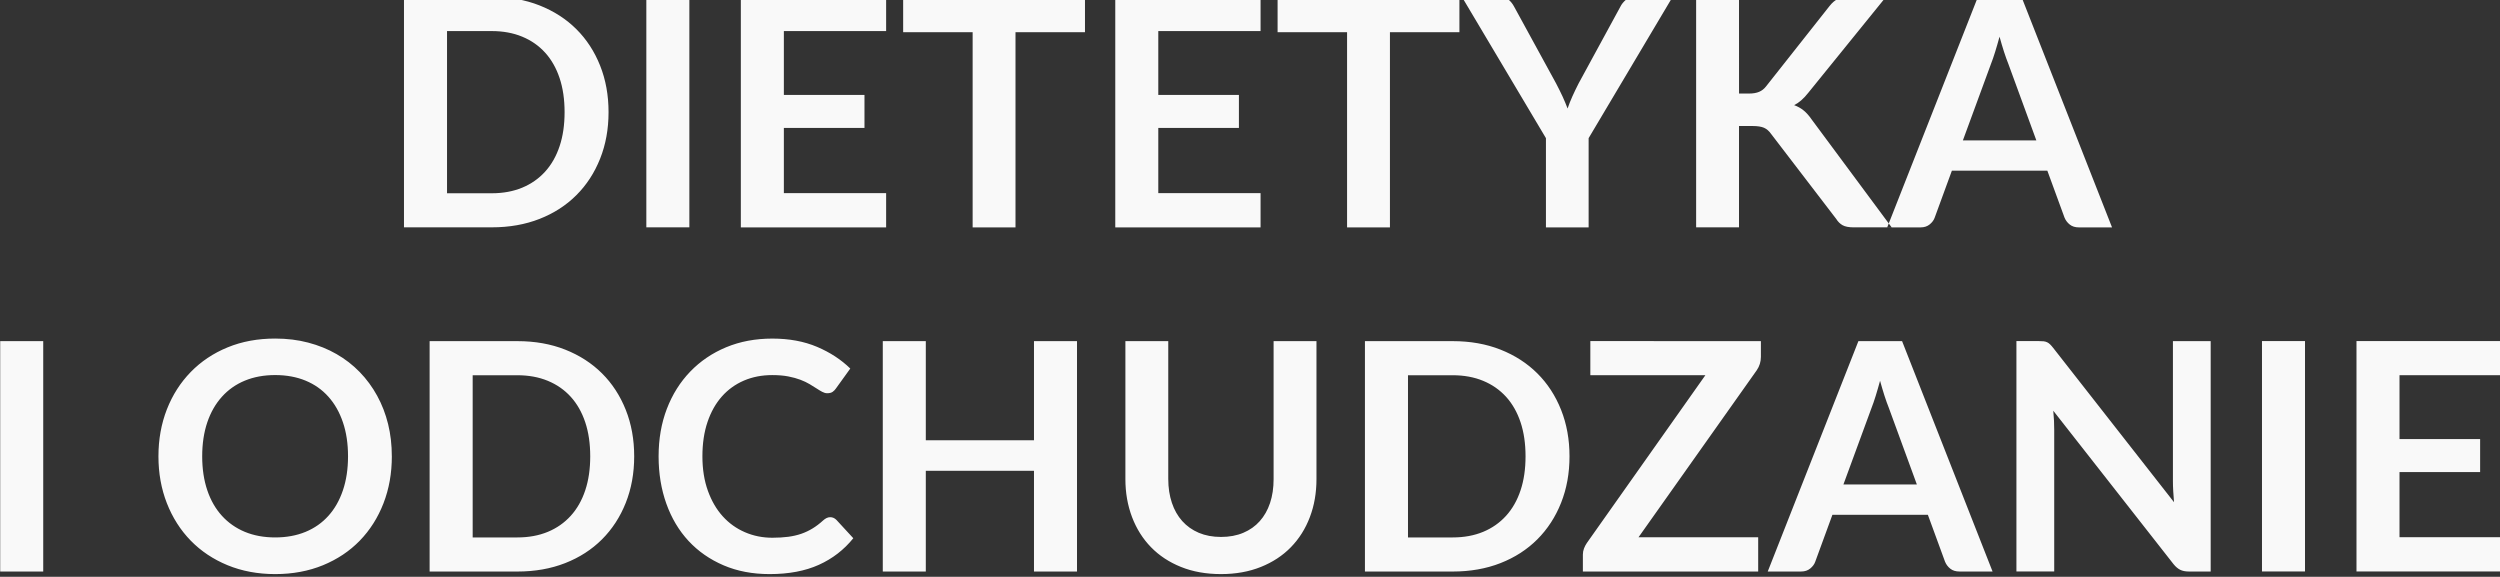 <?xml version="1.0" encoding="UTF-8" standalone="no"?>
<!-- Created with Inkscape (http://www.inkscape.org/) -->

<svg
   xmlns:dc="http://purl.org/dc/elements/1.1/"
   xmlns:cc="http://creativecommons.org/ns#"
   xmlns:rdf="http://www.w3.org/1999/02/22-rdf-syntax-ns#"
   xmlns:svg="http://www.w3.org/2000/svg"
   xmlns="http://www.w3.org/2000/svg"
   xmlns:sodipodi="http://sodipodi.sourceforge.net/DTD/sodipodi-0.dtd"
   xmlns:inkscape="http://www.inkscape.org/namespaces/inkscape"
   width="34.524mm"
   height="7.965mm"
   viewBox="0 0 34.524 7.965"
   version="1.1"
   id="svg4496"
   inkscape:version="0.92.3 (2405546, 2018-03-11)"
   sodipodi:docname="logo_napis_white.svg">
  <rect x="0" y="0" width="34.524" height="7.965" fill="#333333" stroke="none"/>
  <defs
     id="defs4490" />
  <sodipodi:namedview
     id="base"
     pagecolor="#ffffff"
     bordercolor="#666666"
     borderopacity="1.0"
     inkscape:pageopacity="0.0"
     inkscape:pageshadow="2"
     inkscape:zoom="3.959798"
     inkscape:cx="167.04726"
     inkscape:cy="-75.872035"
     inkscape:document-units="mm"
     inkscape:current-layer="g4431"
     showgrid="false"
     fit-margin-top="0"
     fit-margin-left="0"
     fit-margin-right="0"
     fit-margin-bottom="0"
     inkscape:window-width="1920"
     inkscape:window-height="1017"
     inkscape:window-x="-8"
     inkscape:window-y="-8"
     inkscape:window-maximized="1" />
  <g
     inkscape:label="Layer 1"
     inkscape:groupmode="layer"
     id="layer1"
     transform="translate(-0.272,-0.217)">
    <g
       transform="matrix(0.353,0,0,-0.353,-4.006,66.661)"
       id="g4429">
      <g
         id="g4431">
        <path
           d="m 35.926,183.839 c 0,-0.661 -0.11,-1.268 -0.33,-1.82 -0.22,-0.553 -0.53,-1.029 -0.929,-1.427 -0.399,-0.399 -0.879,-0.709 -1.44,-0.929 -0.561,-0.22 -1.184,-0.33 -1.87,-0.33 h -3.434 v 9.013 h 3.434 c 0.686,0 1.309,-0.11 1.87,-0.332 0.561,-0.222 1.041,-0.532 1.44,-0.929 0.399,-0.397 0.709,-0.873 0.929,-1.426 0.22,-0.552 0.33,-1.159 0.33,-1.82 z m -1.72,0 c 0,0.495 -0.064,0.939 -0.195,1.332 -0.131,0.393 -0.32,0.725 -0.567,0.997 -0.247,0.272 -0.547,0.48 -0.898,0.625 -0.351,0.145 -0.748,0.218 -1.188,0.218 h -1.751 v -6.345 h 1.751 c 0.44,0 0.837,0.073 1.188,0.218 0.351,0.145 0.65,0.355 0.898,0.627 0.247,0.272 0.436,0.604 0.567,0.997 0.131,0.392 0.195,0.835 0.195,1.33 z m 4.881,-4.507 h -1.683 v 9.013 h 1.683 z m 7.698,9.013 v -1.334 h -4.001 v -2.499 h 3.154 v -1.291 h -3.154 v -2.55 h 4.001 v -1.34 h -5.684 v 9.013 z m 7.779,0 v -1.378 h -2.718 v -7.636 h -1.677 v 7.636 H 47.451 v 1.378 z m 6.869,0 v -1.334 h -4.001 v -2.499 h 3.154 v -1.291 h -3.154 v -2.55 h 4.001 v -1.34 h -5.684 v 9.013 z m 7.779,0 v -1.378 h -2.718 v -7.636 h -1.677 v 7.636 h -2.718 v 1.378 z m 5.055,-5.523 v -3.491 h -1.67 v 3.491 l -3.285,5.523 h 1.477 c 0.145,0 0.262,-0.035 0.347,-0.106 0.085,-0.071 0.156,-0.16 0.214,-0.268 l 1.646,-3.011 c 0.095,-0.183 0.18,-0.353 0.253,-0.511 0.072,-0.158 0.137,-0.314 0.195,-0.467 0.054,0.158 0.116,0.316 0.187,0.474 0.071,0.158 0.152,0.326 0.243,0.505 l 1.639,3.011 c 0.045,0.091 0.114,0.177 0.205,0.256 0.092,0.079 0.208,0.118 0.349,0.118 h 1.484 z m 5.884,1.745 h 0.393 c 0.158,0 0.289,0.023 0.392,0.067 0.104,0.044 0.193,0.112 0.268,0.208 l 2.487,3.148 c 0.104,0.133 0.214,0.226 0.328,0.278 0.114,0.052 0.257,0.077 0.432,0.077 h 1.446 L 82.862,184.599 c -0.179,-0.229 -0.364,-0.391 -0.555,-0.486 0.137,-0.05 0.262,-0.118 0.372,-0.208 0.11,-0.089 0.214,-0.208 0.314,-0.353 l 3.129,-4.22 h -1.477 c -0.199,0 -0.347,0.029 -0.445,0.085 -0.097,0.056 -0.181,0.137 -0.247,0.245 l -2.55,3.329 c -0.079,0.112 -0.17,0.191 -0.274,0.237 -0.104,0.045 -0.253,0.069 -0.449,0.069 H 80.15 v -3.964 h -1.677 v 9.013 h 1.677 z m 14.592,-5.236 h -1.297 c -0.145,0 -0.264,0.037 -0.356,0.11 -0.091,0.072 -0.16,0.162 -0.205,0.27 l -0.673,1.839 H 88.478 l -0.673,-1.839 c -0.033,-0.095 -0.098,-0.183 -0.193,-0.262 -0.096,-0.079 -0.214,-0.118 -0.355,-0.118 h -1.309 l 3.547,9.013 h 1.708 z m -5.835,3.403 h 2.874 l -1.097,2.998 c -0.054,0.133 -0.11,0.291 -0.169,0.472 -0.058,0.181 -0.116,0.376 -0.174,0.588 -0.058,-0.212 -0.114,-0.409 -0.171,-0.592 -0.056,-0.183 -0.112,-0.343 -0.166,-0.48 z M 13.81,165.868 h -1.683 v 9.013 h 1.683 z m 13.638,4.507 c 0,-0.661 -0.108,-1.272 -0.326,-1.835 -0.218,-0.563 -0.528,-1.052 -0.927,-1.463 -0.399,-0.411 -0.879,-0.731 -1.44,-0.962 -0.561,-0.23 -1.184,-0.347 -1.87,-0.347 -0.682,0 -1.303,0.117 -1.863,0.347 -0.561,0.231 -1.041,0.551 -1.442,0.962 -0.401,0.411 -0.712,0.9 -0.933,1.463 -0.22,0.563 -0.33,1.174 -0.33,1.835 0,0.661 0.11,1.274 0.33,1.837 0.22,0.563 0.532,1.049 0.933,1.461 0.401,0.411 0.881,0.734 1.442,0.964 0.561,0.231 1.182,0.345 1.863,0.345 0.457,0 0.887,-0.052 1.29,-0.158 0.403,-0.106 0.773,-0.255 1.109,-0.449 0.337,-0.193 0.64,-0.428 0.908,-0.704 0.268,-0.276 0.495,-0.586 0.682,-0.927 0.187,-0.341 0.33,-0.71 0.428,-1.109 0.098,-0.399 0.145,-0.819 0.145,-1.259 z m -1.714,0 c 0,0.495 -0.066,0.939 -0.2,1.332 -0.133,0.393 -0.322,0.725 -0.567,0.999 -0.245,0.275 -0.542,0.484 -0.894,0.63 -0.351,0.145 -0.748,0.218 -1.189,0.218 -0.44,0 -0.835,-0.073 -1.186,-0.218 -0.351,-0.145 -0.65,-0.355 -0.897,-0.63 -0.247,-0.274 -0.439,-0.607 -0.572,-0.999 -0.133,-0.393 -0.2,-0.837 -0.2,-1.332 0,-0.495 0.067,-0.937 0.2,-1.33 0.133,-0.393 0.324,-0.725 0.572,-0.997 0.247,-0.272 0.547,-0.482 0.897,-0.628 0.351,-0.145 0.746,-0.218 1.186,-0.218 0.441,0 0.837,0.073 1.189,0.218 0.351,0.145 0.649,0.355 0.894,0.628 0.245,0.272 0.434,0.604 0.567,0.997 0.133,0.392 0.2,0.835 0.2,1.33 z m 11.195,0 c 0,-0.661 -0.11,-1.267 -0.33,-1.82 -0.22,-0.553 -0.53,-1.029 -0.929,-1.428 -0.399,-0.399 -0.879,-0.709 -1.44,-0.929 -0.561,-0.22 -1.184,-0.33 -1.87,-0.33 H 28.926 v 9.013 h 3.434 c 0.686,0 1.309,-0.11 1.87,-0.332 0.561,-0.222 1.041,-0.532 1.44,-0.929 0.399,-0.397 0.708,-0.873 0.929,-1.426 0.22,-0.553 0.33,-1.159 0.33,-1.82 z m -1.72,0 c 0,0.495 -0.064,0.939 -0.195,1.332 -0.131,0.393 -0.32,0.725 -0.567,0.997 -0.247,0.272 -0.547,0.48 -0.898,0.625 -0.351,0.145 -0.748,0.218 -1.188,0.218 h -1.751 v -6.345 h 1.751 c 0.44,0 0.837,0.073 1.188,0.218 0.351,0.145 0.65,0.355 0.898,0.628 0.247,0.272 0.436,0.604 0.567,0.997 0.131,0.392 0.195,0.835 0.195,1.33 z m 9.388,-2.381 c 0.091,0 0.172,-0.035 0.243,-0.106 l 0.661,-0.717 c -0.366,-0.453 -0.814,-0.8 -1.349,-1.041 -0.534,-0.241 -1.176,-0.362 -1.924,-0.362 -0.669,0 -1.269,0.114 -1.803,0.343 -0.534,0.229 -0.991,0.546 -1.369,0.953 -0.378,0.407 -0.667,0.894 -0.869,1.459 -0.202,0.565 -0.303,1.182 -0.303,1.851 0,0.677 0.108,1.299 0.324,1.862 0.216,0.563 0.522,1.047 0.914,1.454 0.393,0.407 0.86,0.725 1.405,0.952 0.544,0.226 1.147,0.339 1.807,0.339 0.657,0 1.241,-0.108 1.75,-0.324 0.509,-0.216 0.941,-0.499 1.299,-0.848 l -0.561,-0.779 c -0.033,-0.05 -0.075,-0.094 -0.127,-0.131 -0.052,-0.038 -0.124,-0.056 -0.216,-0.056 -0.062,0 -0.127,0.019 -0.193,0.054 -0.067,0.035 -0.139,0.079 -0.218,0.131 -0.079,0.052 -0.17,0.108 -0.274,0.17 -0.104,0.062 -0.224,0.12 -0.362,0.172 -0.137,0.052 -0.295,0.096 -0.476,0.131 -0.181,0.035 -0.391,0.052 -0.627,0.052 -0.403,0 -0.771,-0.071 -1.105,-0.214 -0.335,-0.144 -0.624,-0.351 -0.865,-0.623 -0.241,-0.272 -0.428,-0.604 -0.561,-0.997 -0.133,-0.392 -0.2,-0.842 -0.2,-1.344 0,-0.507 0.073,-0.958 0.216,-1.353 0.143,-0.395 0.337,-0.727 0.582,-0.997 0.245,-0.27 0.534,-0.476 0.866,-0.619 0.332,-0.144 0.69,-0.216 1.072,-0.216 0.229,0 0.436,0.013 0.622,0.037 0.185,0.025 0.355,0.064 0.511,0.118 0.156,0.054 0.304,0.125 0.443,0.21 0.139,0.085 0.276,0.189 0.413,0.314 0.042,0.037 0.085,0.069 0.131,0.091 0.046,0.023 0.094,0.034 0.144,0.034 z m 9.655,-2.126 h -1.683 v 3.94 h -4.232 v -3.94 h -1.683 v 9.013 h 1.683 v -3.877 h 4.232 v 3.877 h 1.683 z m 5.635,1.353 c 0.324,0 0.615,0.054 0.87,0.162 0.256,0.108 0.47,0.26 0.644,0.455 0.175,0.196 0.31,0.432 0.403,0.711 0.093,0.278 0.139,0.59 0.139,0.935 v 5.398 h 1.677 v -5.398 c 0,-0.536 -0.085,-1.031 -0.258,-1.486 -0.172,-0.455 -0.42,-0.847 -0.742,-1.178 -0.322,-0.331 -0.715,-0.588 -1.176,-0.773 -0.461,-0.185 -0.981,-0.279 -1.558,-0.279 -0.582,0 -1.104,0.093 -1.565,0.279 -0.461,0.185 -0.852,0.442 -1.174,0.773 -0.322,0.33 -0.569,0.723 -0.742,1.178 -0.172,0.455 -0.26,0.95 -0.26,1.486 v 5.398 h 1.677 v -5.392 c 0,-0.345 0.048,-0.656 0.142,-0.935 0.093,-0.279 0.229,-0.516 0.405,-0.713 0.177,-0.197 0.393,-0.351 0.648,-0.459 0.256,-0.108 0.544,-0.162 0.869,-0.162 z m 13.632,3.154 c 0,-0.661 -0.11,-1.267 -0.33,-1.82 -0.22,-0.553 -0.53,-1.029 -0.929,-1.428 -0.399,-0.399 -0.879,-0.709 -1.44,-0.929 -0.561,-0.22 -1.184,-0.33 -1.87,-0.33 h -3.434 v 9.013 h 3.434 c 0.686,0 1.309,-0.11 1.87,-0.332 0.561,-0.222 1.041,-0.532 1.44,-0.929 0.399,-0.397 0.709,-0.873 0.929,-1.426 0.22,-0.553 0.33,-1.159 0.33,-1.82 z m -1.72,0 c 0,0.495 -0.064,0.939 -0.195,1.332 -0.131,0.393 -0.32,0.725 -0.567,0.997 -0.248,0.272 -0.547,0.48 -0.898,0.625 -0.351,0.145 -0.748,0.218 -1.188,0.218 h -1.751 v -6.345 h 1.751 c 0.44,0 0.837,0.073 1.188,0.218 0.351,0.145 0.65,0.355 0.898,0.628 0.247,0.272 0.436,0.604 0.567,0.997 0.131,0.392 0.195,0.835 0.195,1.33 z m 9.207,4.507 v -0.617 c 0,-0.191 -0.054,-0.365 -0.162,-0.523 l -4.625,-6.533 h 4.681 v -1.34 H 74.042 v 0.661 c 0,0.083 0.015,0.164 0.044,0.241 0.029,0.077 0.067,0.147 0.112,0.214 l 4.637,6.564 h -4.501 v 1.334 z m 9.063,-9.013 h -1.297 c -0.145,0 -0.264,0.037 -0.356,0.11 -0.091,0.072 -0.16,0.162 -0.205,0.27 l -0.673,1.839 h -3.734 l -0.673,-1.839 c -0.033,-0.095 -0.098,-0.183 -0.193,-0.262 -0.096,-0.079 -0.214,-0.118 -0.355,-0.118 h -1.309 l 3.547,9.013 h 1.708 z m -5.835,3.404 h 2.874 l -1.097,2.998 c -0.054,0.133 -0.11,0.291 -0.169,0.472 -0.058,0.181 -0.116,0.376 -0.174,0.588 -0.058,-0.212 -0.114,-0.409 -0.171,-0.592 -0.056,-0.183 -0.112,-0.343 -0.166,-0.48 z m 7.648,5.61 c 0.071,0 0.133,-0.002 0.185,-0.008 0.052,-0.006 0.098,-0.019 0.137,-0.038 0.04,-0.018 0.077,-0.045 0.114,-0.081 0.037,-0.035 0.079,-0.083 0.125,-0.142 l 4.725,-6.034 c -0.012,0.145 -0.023,0.289 -0.031,0.43 -0.009,0.141 -0.012,0.272 -0.012,0.393 v 5.479 h 1.477 v -9.013 h -0.86 c -0.133,0 -0.243,0.023 -0.332,0.067 -0.089,0.044 -0.176,0.116 -0.26,0.22 l -4.706,6.003 c 0.012,-0.133 0.023,-0.264 0.029,-0.395 0.006,-0.131 0.008,-0.251 0.008,-0.359 v -5.535 H 91.003 v 9.013 z m 10.41,-9.013 h -1.683 v 9.013 h 1.683 z m 7.698,9.013 v -1.334 h -4.001 v -2.499 h 3.154 v -1.291 h -3.154 v -2.549 h 4.001 v -1.34 h -5.684 v 9.013 z"
           style="fill:#f9f9f9;fill-opacity:1;fill-rule:evenodd;stroke:none;stroke-width:0.564"
           id="path4435"
           inkscape:connector-curvature="0" />
        <g
           id="g4437" />
      </g>
    </g>
  </g>
</svg>
